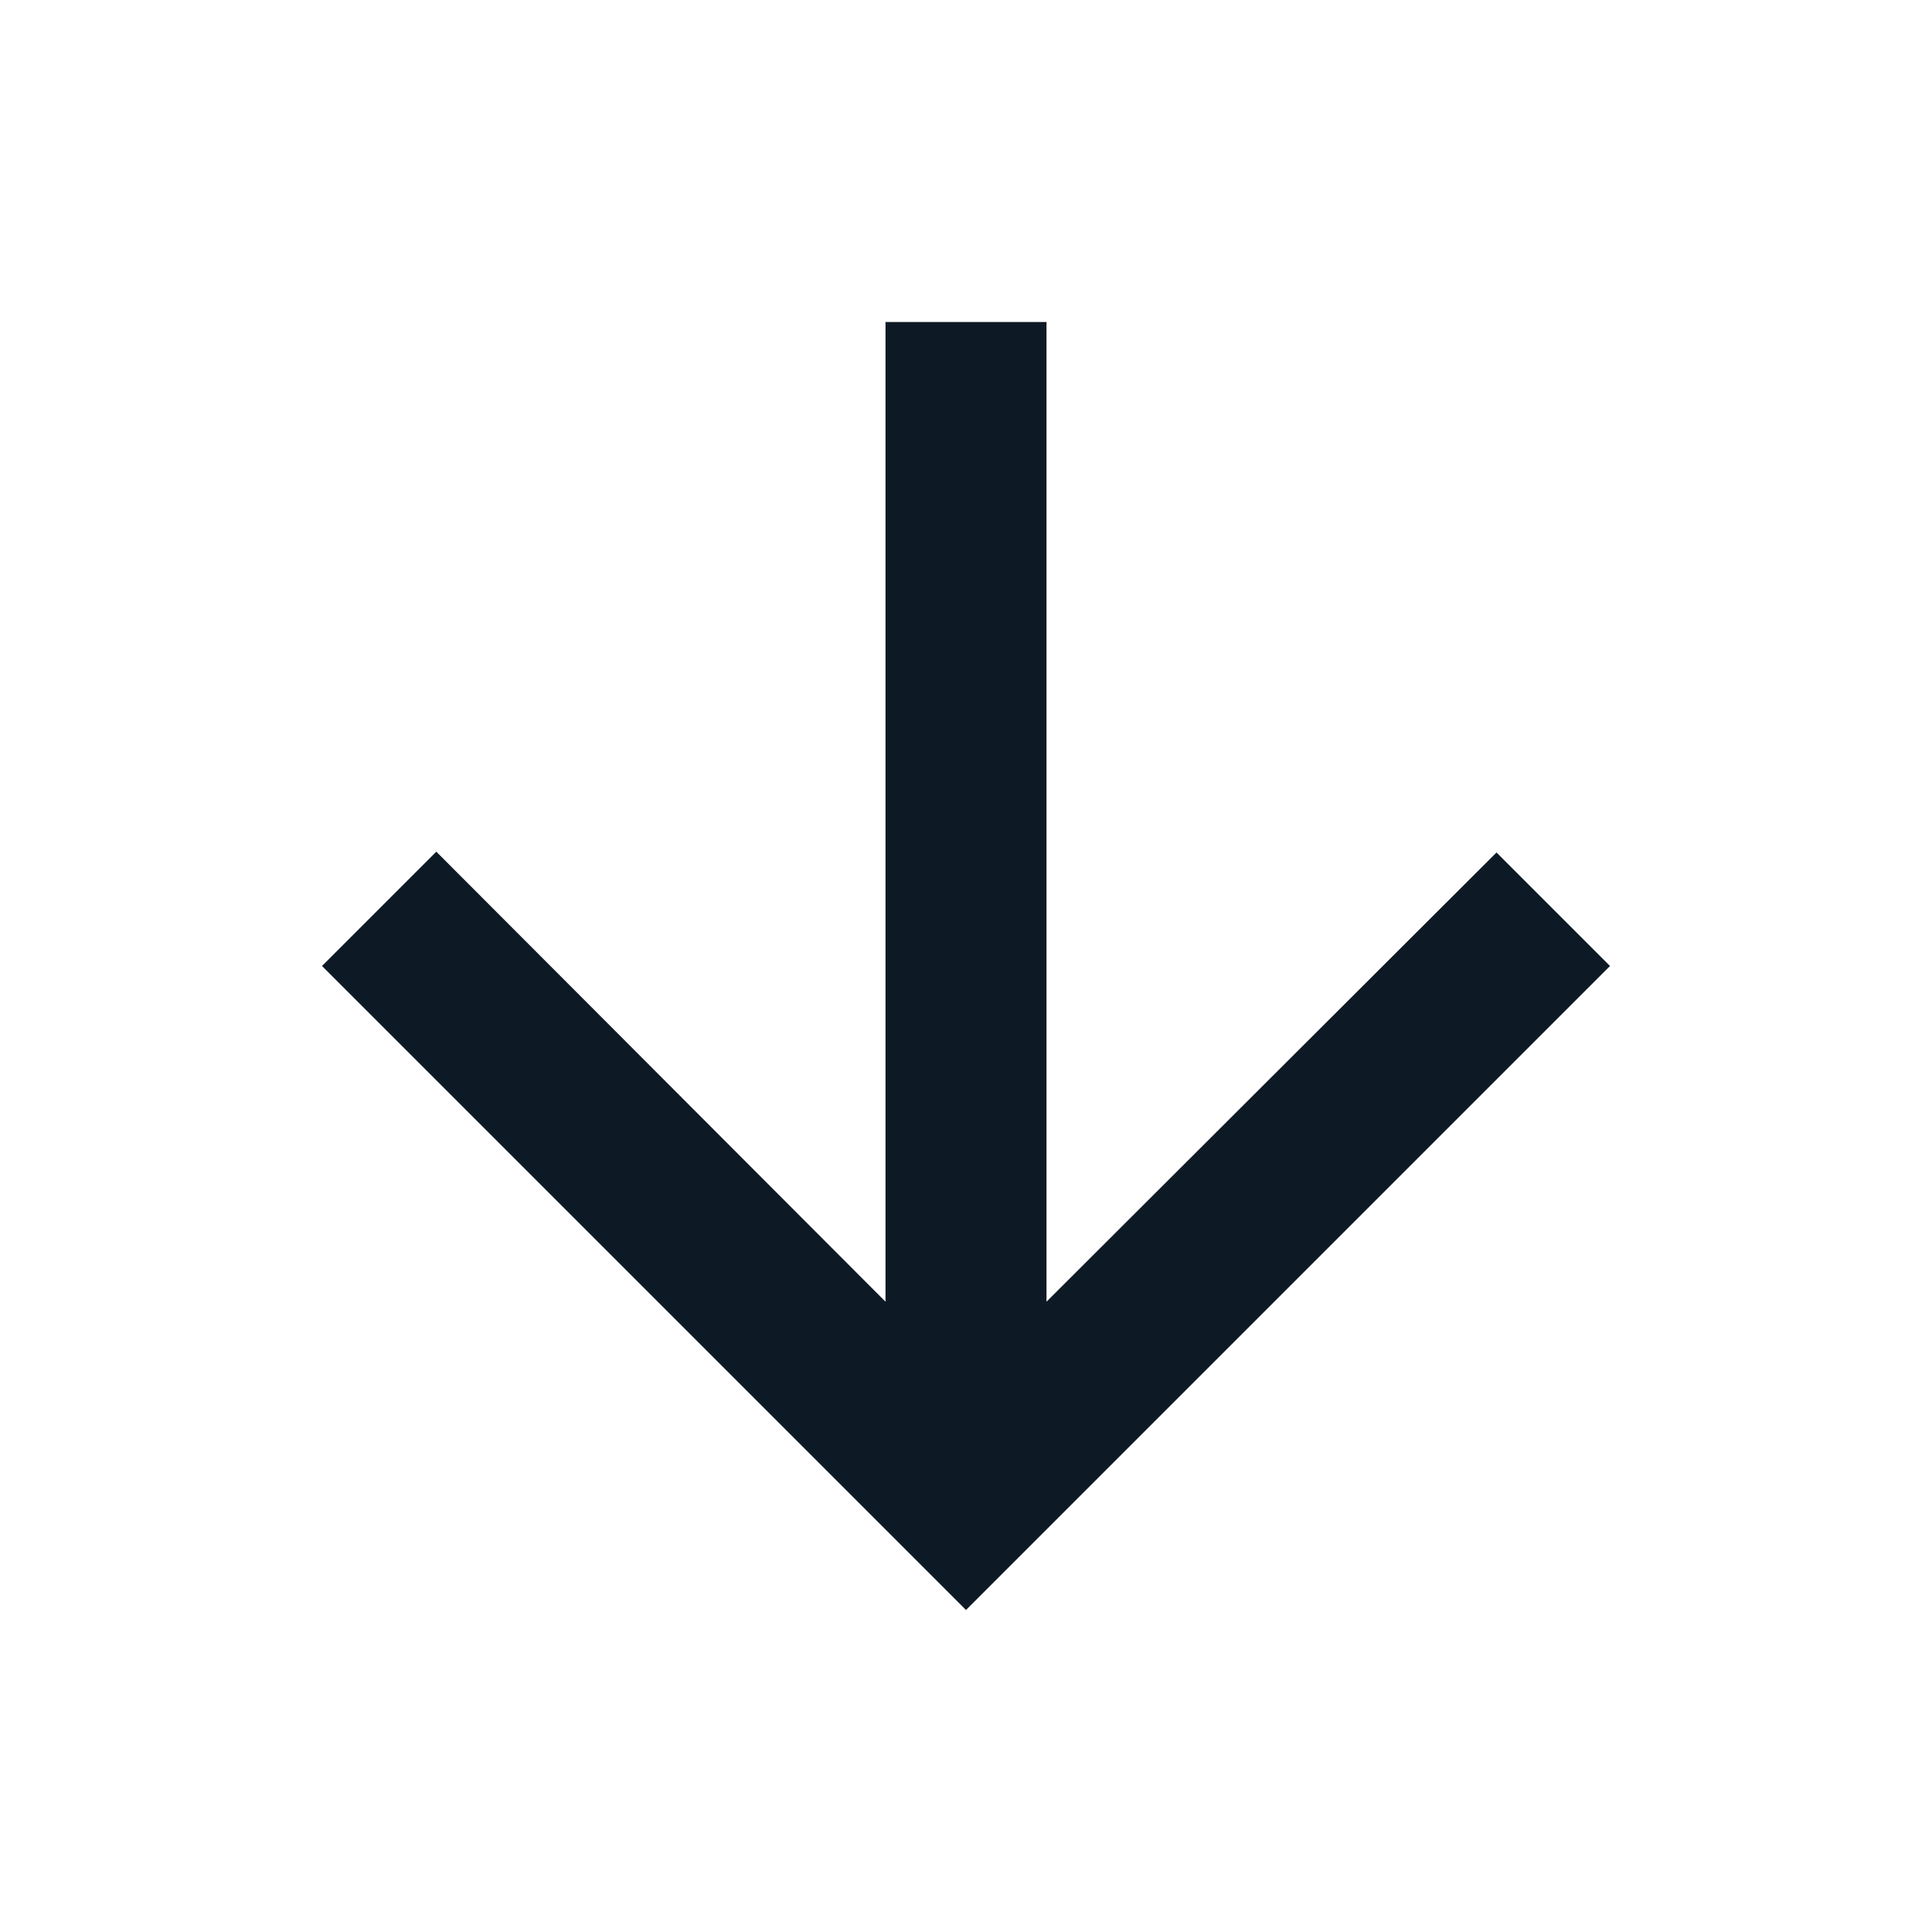 <svg width="24" height="24" viewBox="0 0 24 24" fill="none" xmlns="http://www.w3.org/2000/svg">
<g clip-path="url(#clip0_1_4484)">
<path d="M20 12L18.59 10.59L13 16.17V4H11V16.17L5.42 10.58L4 12L12 20L20 12Z" fill="#0D1A26"/>
</g>
<defs>
<clipPath id="clip0_1_4484">
<rect width="24" height="24" fill="white"/>
</clipPath>
</defs>
</svg>
